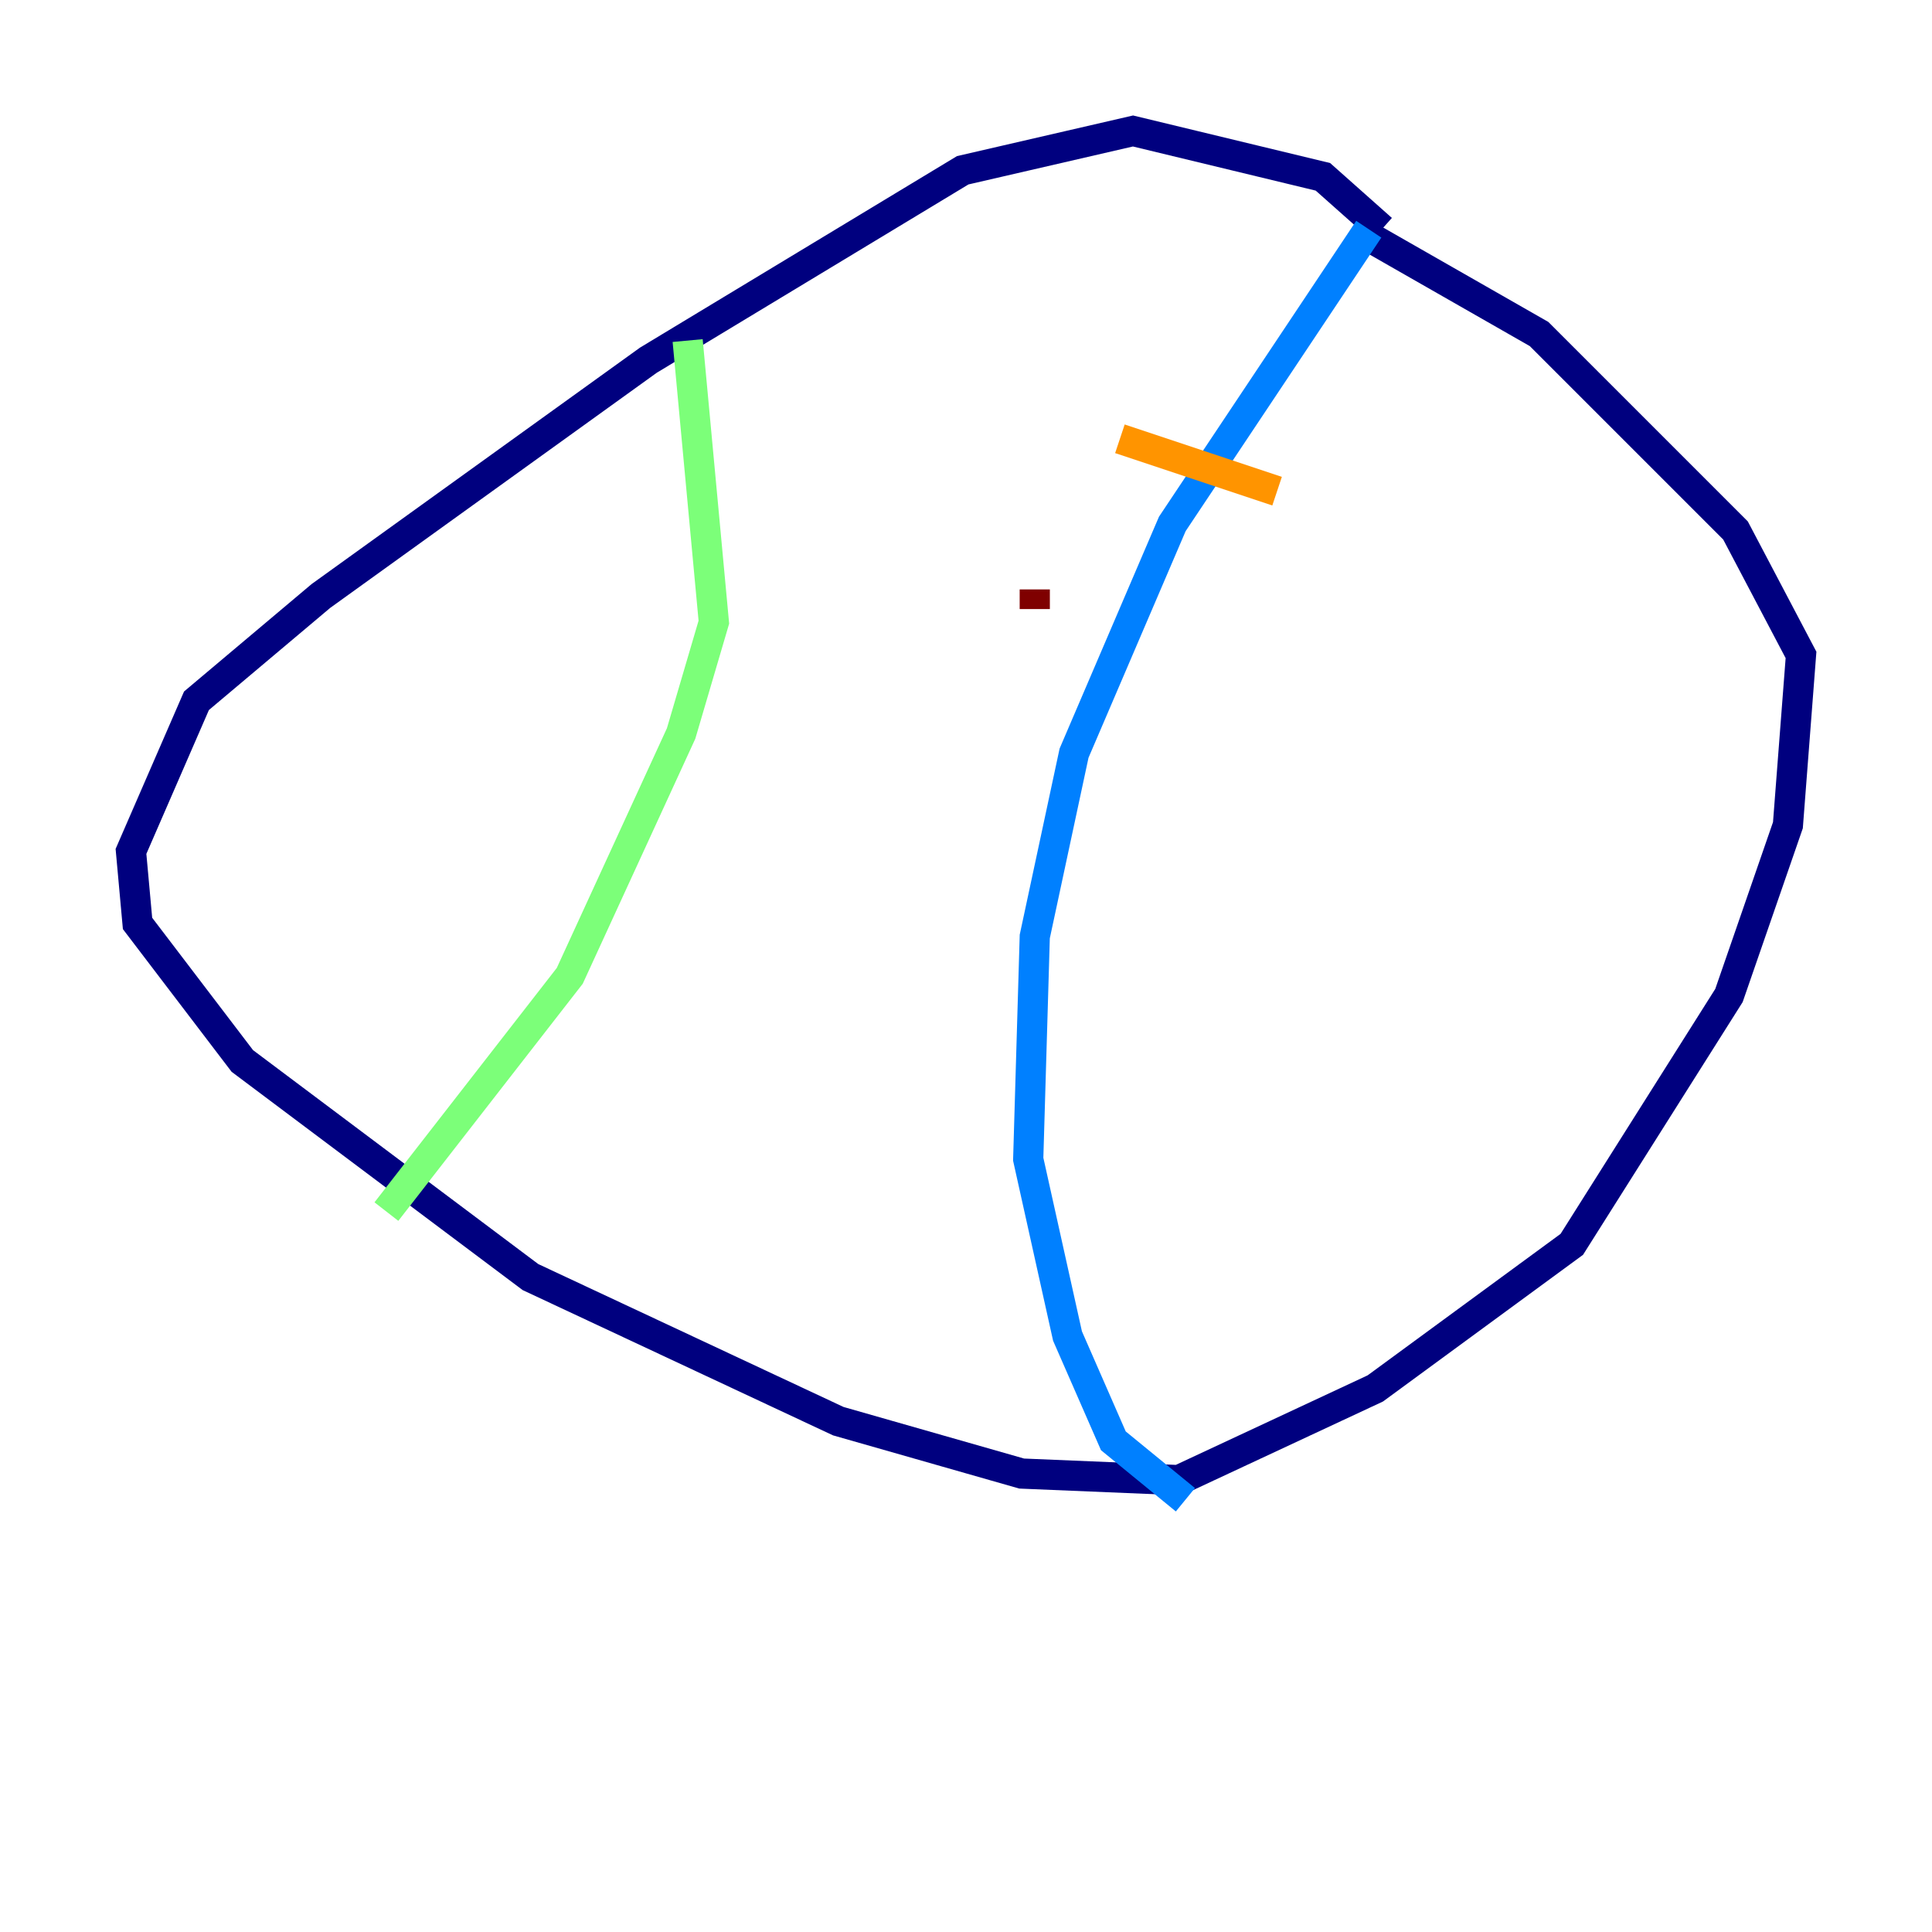 <?xml version="1.0" encoding="utf-8" ?>
<svg baseProfile="tiny" height="128" version="1.2" viewBox="0,0,128,128" width="128" xmlns="http://www.w3.org/2000/svg" xmlns:ev="http://www.w3.org/2001/xml-events" xmlns:xlink="http://www.w3.org/1999/xlink"><defs /><polyline fill="none" points="91.552,15.186 87.647,11.715 75.064,8.678 63.783,11.281 42.956,23.864 21.261,39.485 13.017,46.427 8.678,56.407 9.112,61.18 16.054,70.291 35.146,84.61 55.539,94.156 67.688,97.627 78.102,98.061 91.119,91.986 104.136,82.441 114.549,65.953 118.454,54.671 119.322,43.39 114.983,35.146 101.966,22.129 89.817,15.186" stroke="#00007f" stroke-width="2" /><polyline fill="none" points="90.685,15.186 77.668,34.712 71.159,49.898 68.556,62.047 68.122,76.8 70.725,88.515 73.763,95.458 78.536,99.363" stroke="#0080ff" stroke-width="2" /><polyline fill="none" points="45.559,22.563 47.295,41.22 45.125,48.597 37.749,64.651 25.6,80.271" stroke="#7cff79" stroke-width="2" /><polyline fill="none" points="74.197,29.071 84.61,32.542" stroke="#ff9400" stroke-width="2" /><polyline fill="none" points="68.556,39.051 68.556,40.352" stroke="#7f0000" stroke-width="2" /></svg>